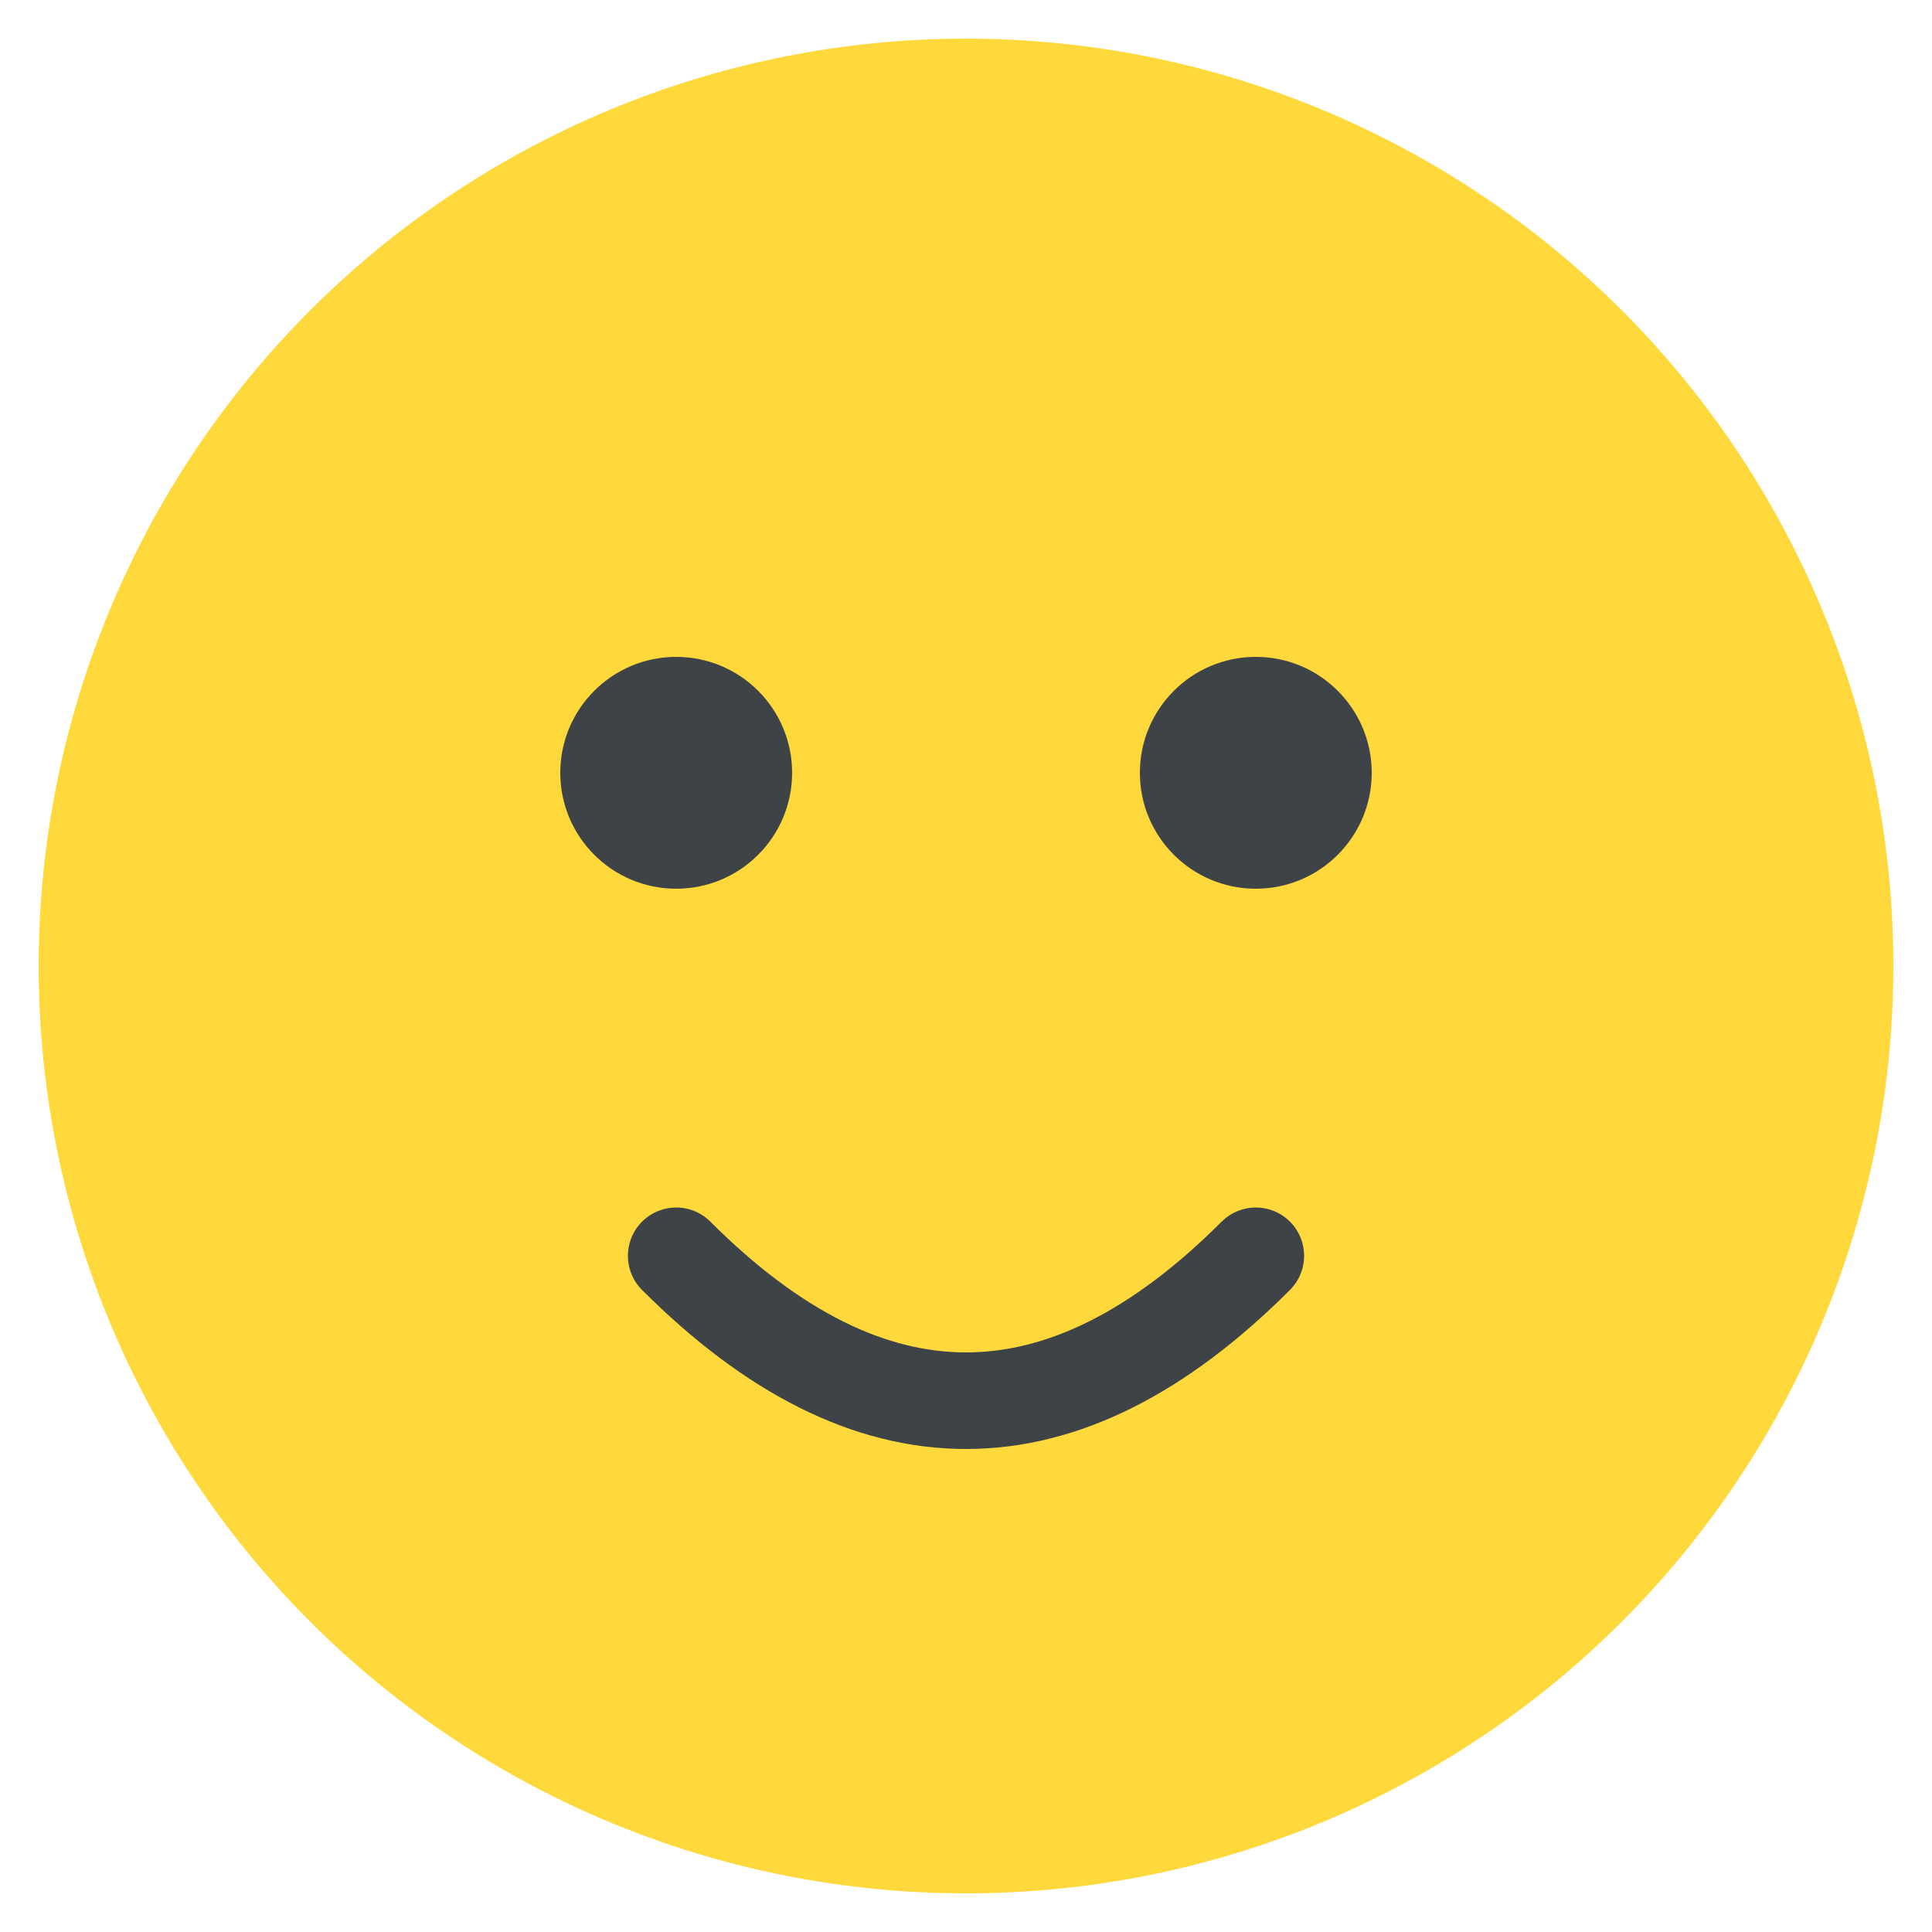 <svg xmlns="http://www.w3.org/2000/svg" viewBox="0 0 100 100">
  <circle cx="50" cy="50" r="48" fill="#FFD93B"/>
  <circle cx="35" cy="40" r="6" fill="#3E4347"/>
  <circle cx="65" cy="40" r="6" fill="#3E4347"/>
  <path d="M35 65 Q50 80 65 65" stroke="#3E4347" stroke-width="5" fill="none" stroke-linecap="round"/>
</svg>
